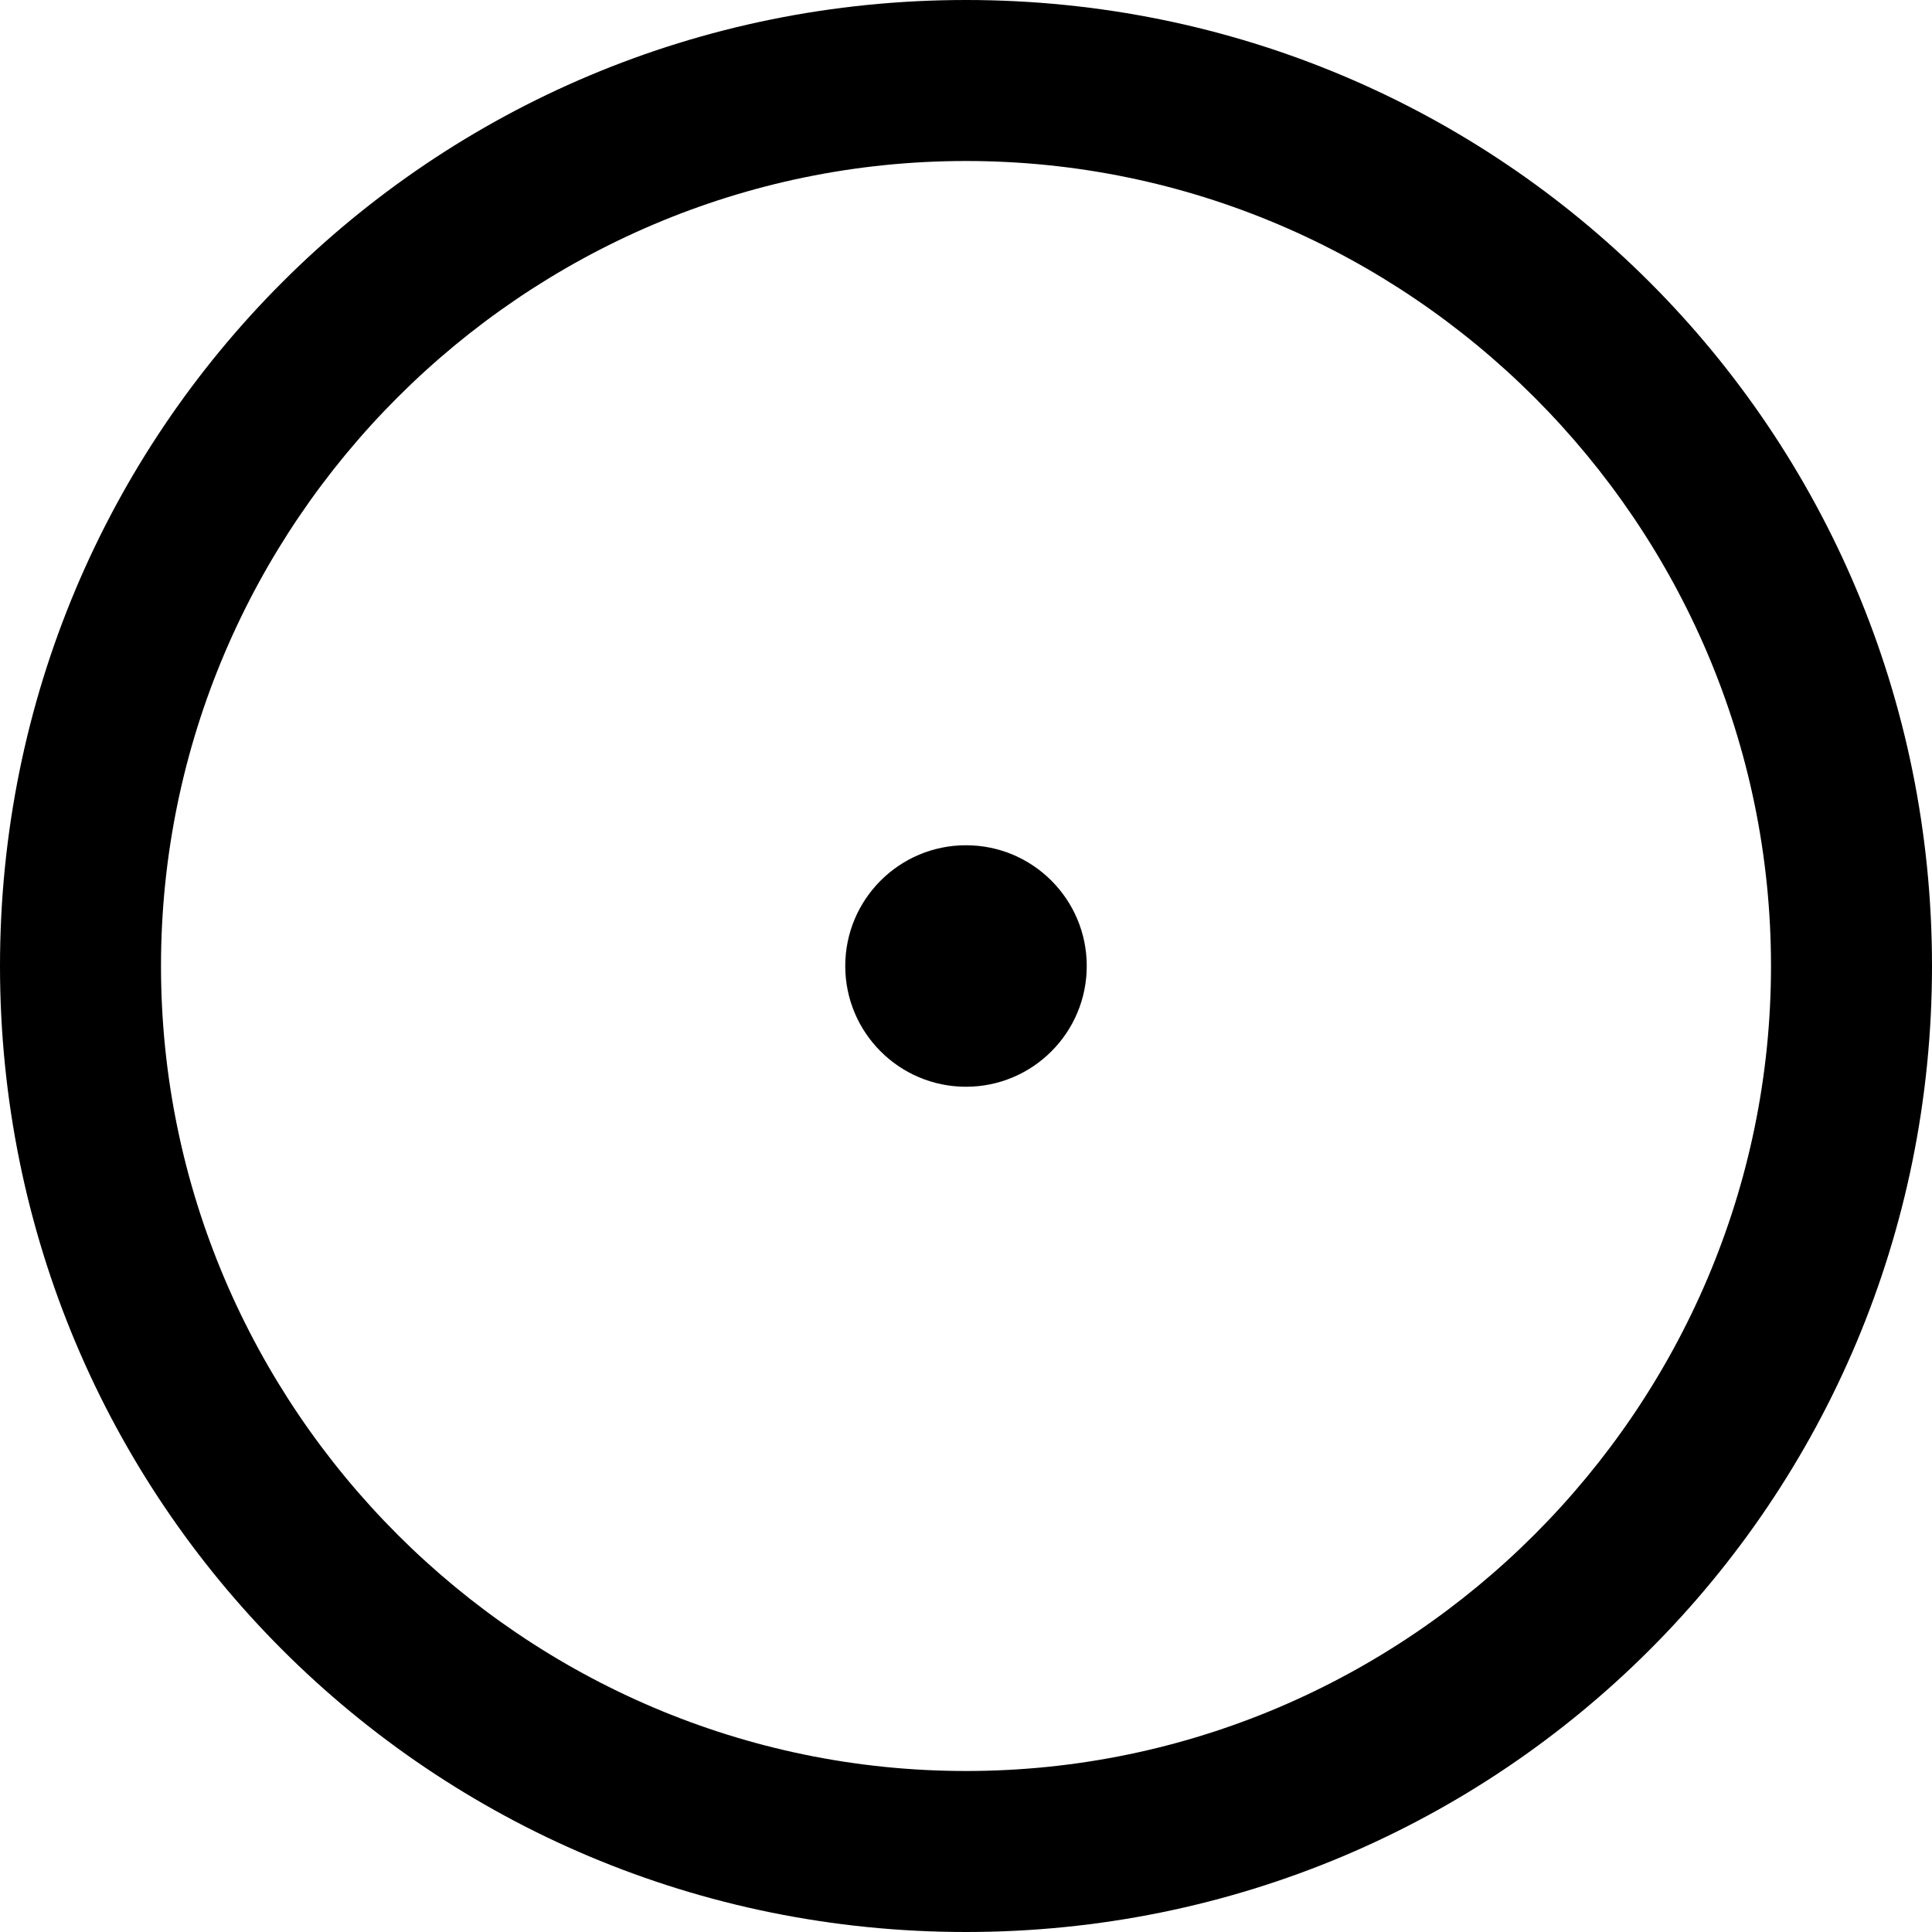 <?xml version="1.0" encoding="utf-8"?>
<!-- Generator: Adobe Illustrator 19.1.0, SVG Export Plug-In . SVG Version: 6.00 Build 0)  -->
<svg version="1.1" id="Layer_1" xmlns="http://www.w3.org/2000/svg" xmlns:xlink="http://www.w3.org/1999/xlink" x="0px" y="0px"
	 width="48px" height="48px" viewBox="-281 373 48 48" style="enable-background:new -281 373 48 48;" xml:space="preserve">

<g>
	<path d="M-257,373c-13.3,0-24,10.7-24,24c0,13.3,10.7,24,24,24s24-10.7,24-24C-233,383.7-243.7,373-257,373z M-257,417
		c-11,0-20-9-20-20s9-20,20-20s20,9,20,20S-246,417-257,417z"/>
	<circle cx="-257" cy="397" r="3"/>
</g>
</svg>
